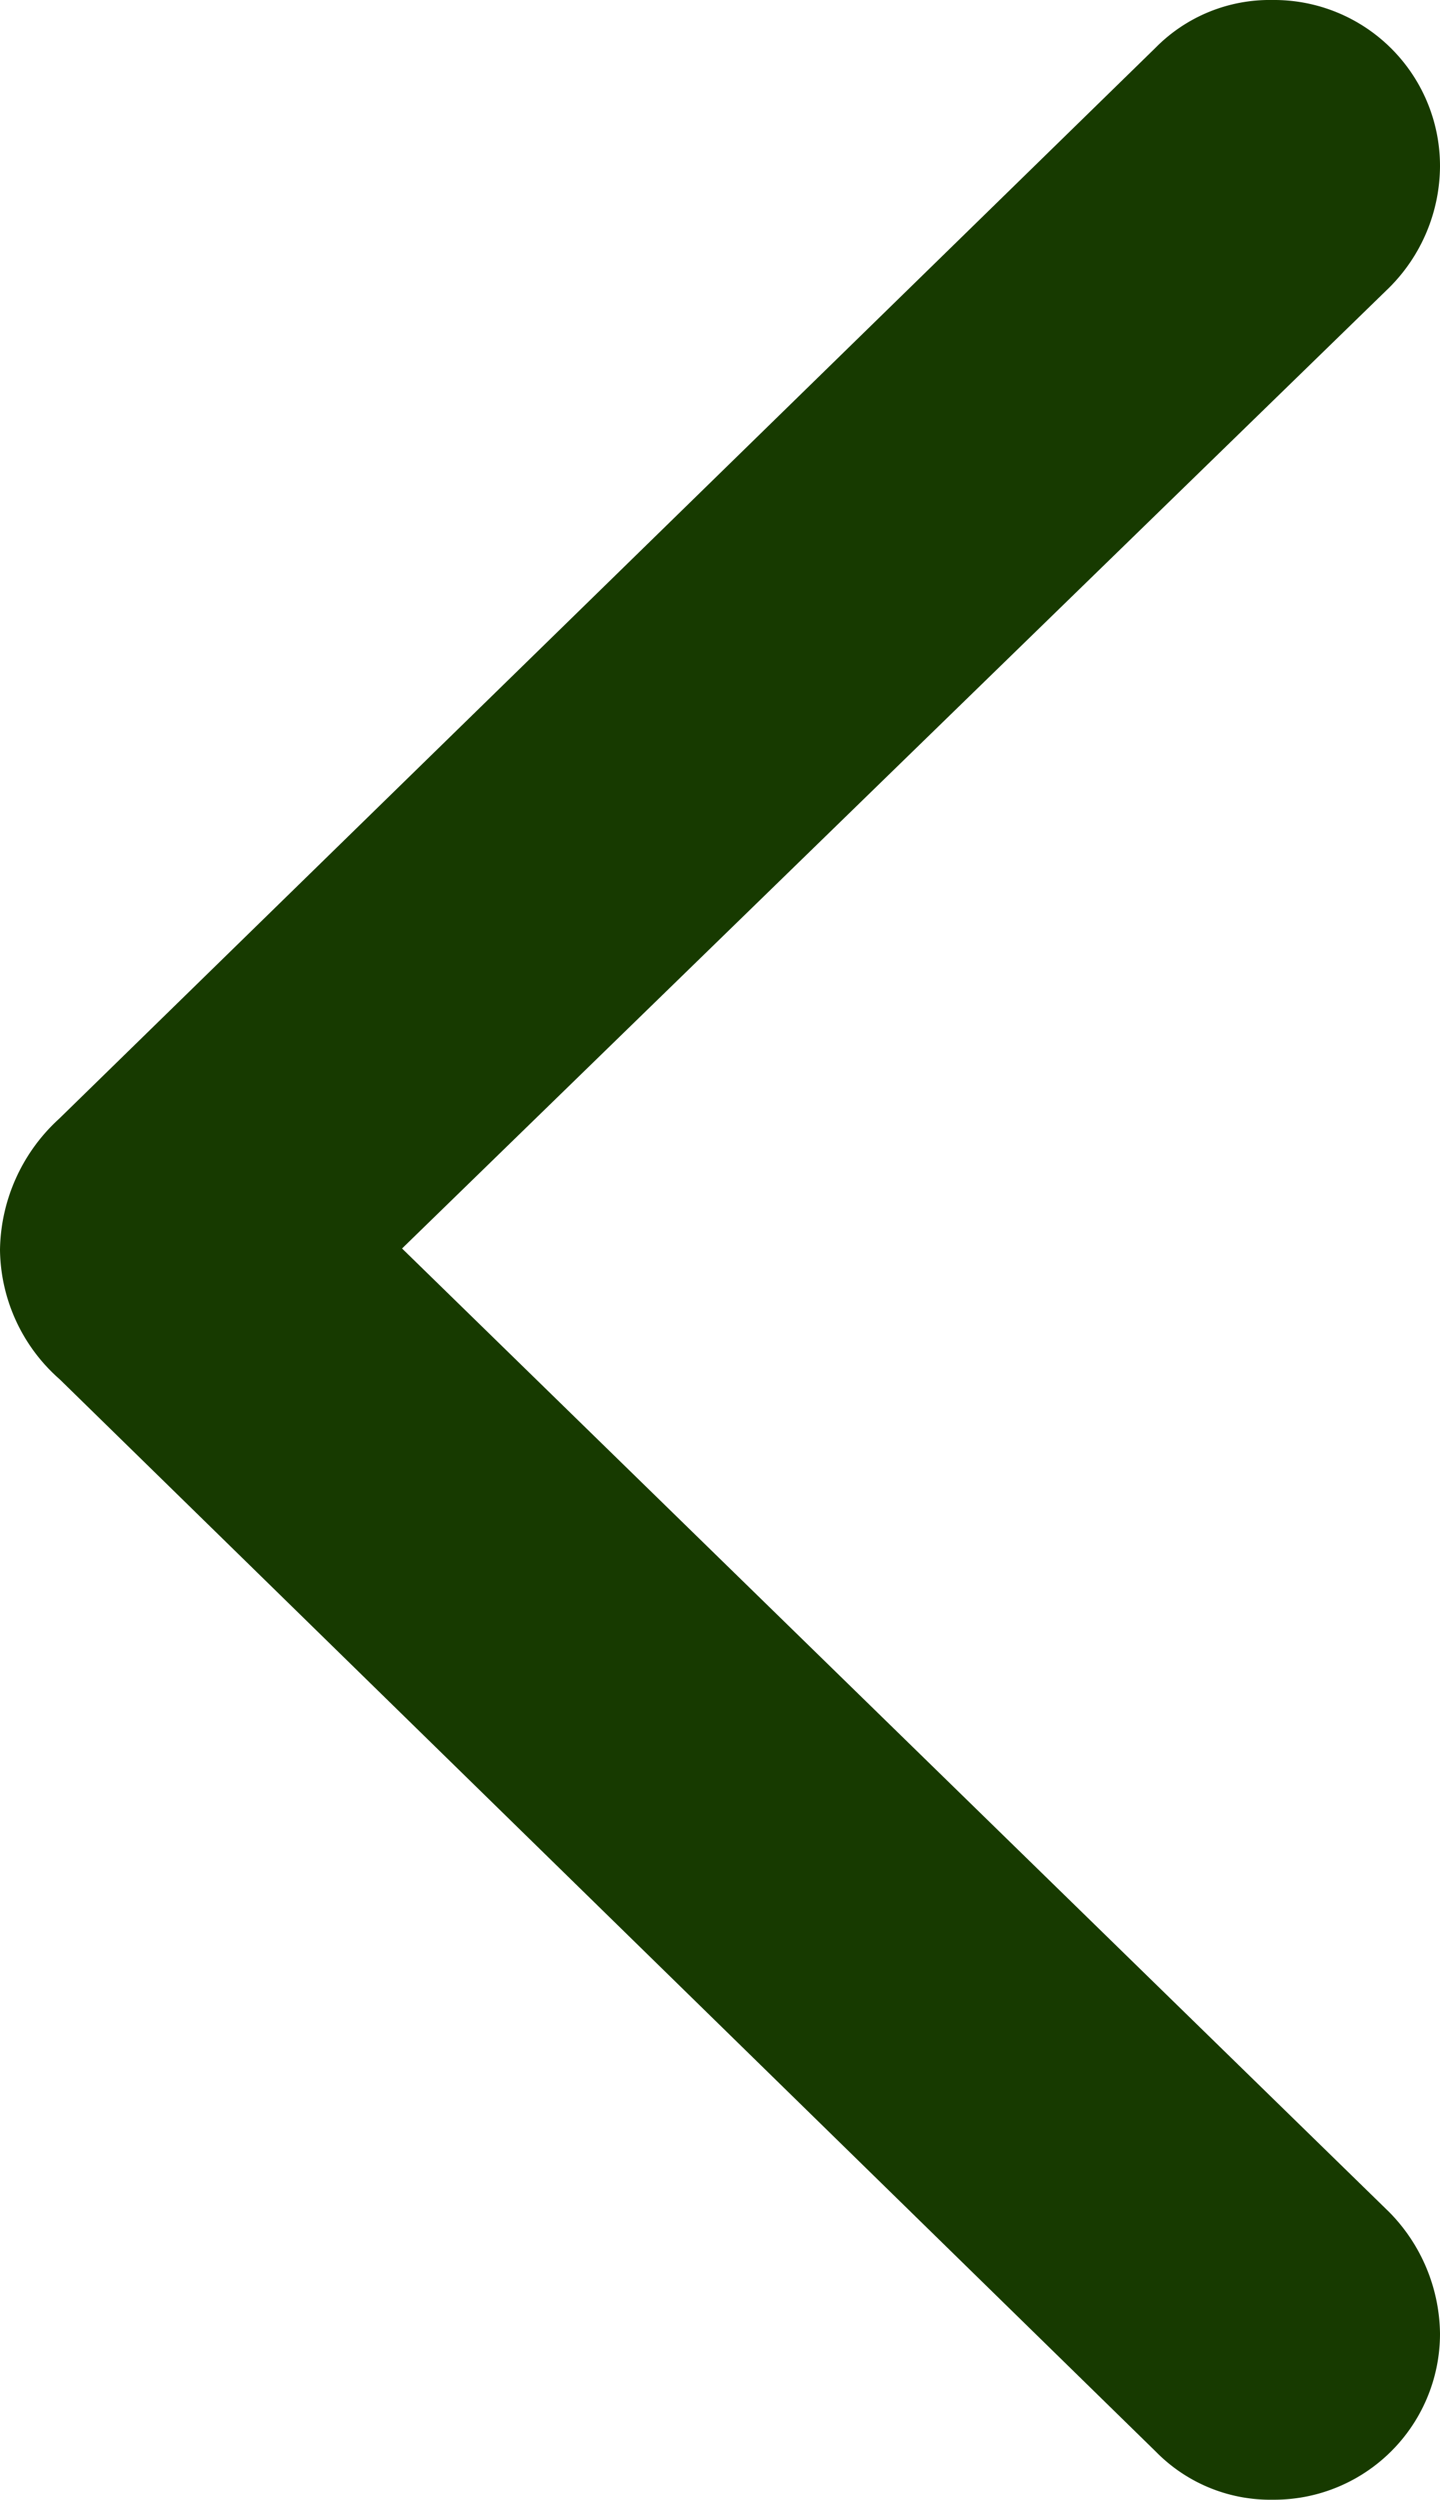 <svg xmlns="http://www.w3.org/2000/svg" width="11.522" height="20" viewBox="0 0 11.522 20">
  <path id="Path_12477" data-name="Path 12477" d="M200.915,21.5a1.447,1.447,0,0,1,.473-1.049l8.771-8.567a1.282,1.282,0,0,1,.936-.384,1.328,1.328,0,0,1,1.342,1.331,1.381,1.381,0,0,1-.405.969l-7.9,7.689,7.9,7.711a1.409,1.409,0,0,1,.405.969A1.328,1.328,0,0,1,211.1,31.5a1.282,1.282,0,0,1-.936-.384l-8.771-8.58A1.4,1.4,0,0,1,200.915,21.5Z" transform="translate(-200.915 -11.5)" fill="#173a00"/>
</svg>
